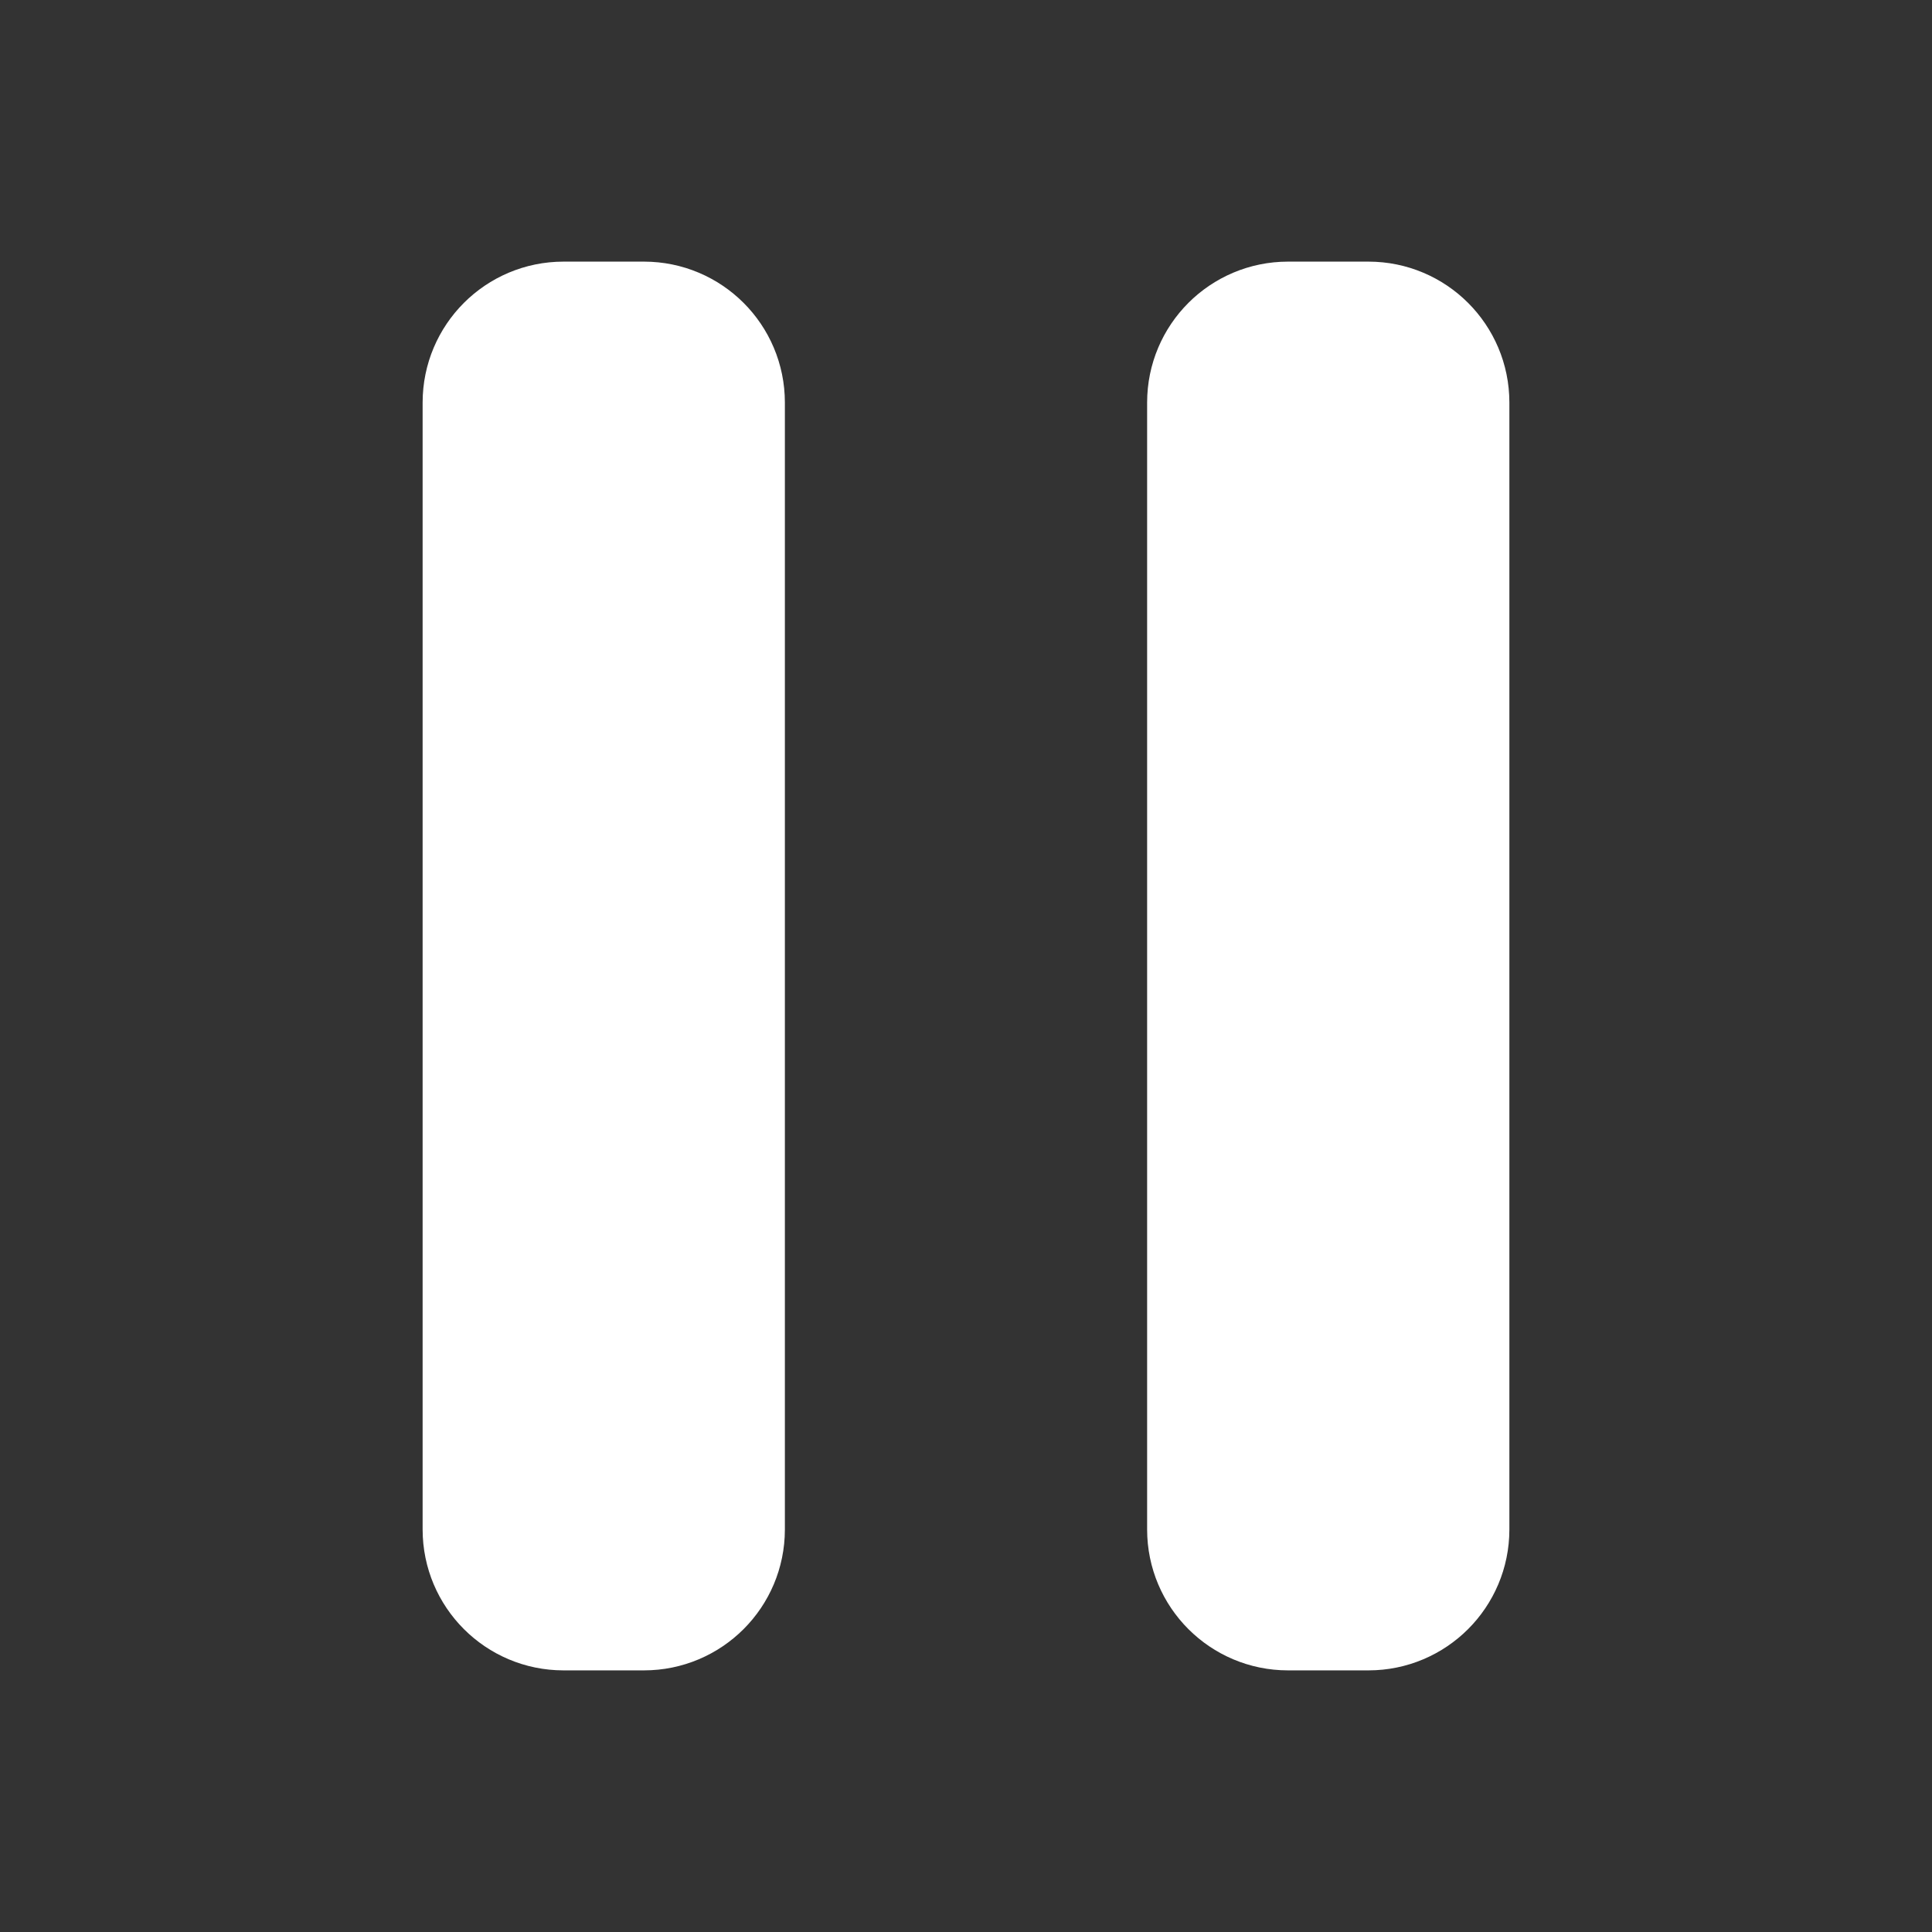 <svg width="24" height="24" viewBox="0 0 24 24" fill="none" xmlns="http://www.w3.org/2000/svg">
	<rect x="0" y="0" width="24" height="24" fill="#333333" stroke="none"/>
	<path d="M8 4H7C6.448 4 6 4.448 6 5V19C6 19.552 6.448 20 7 20H8C8.552 20 9 19.552 9 19V5C9 4.448 8.552 4 8 4Z" fill="white" />
	<path d="M17 4H16C15.448 4 15 4.448 15 5V19C15 19.552 15.448 20 16 20H17C17.552 20 18 19.552 18 19V5C18 4.448 17.552 4 17 4Z" fill="white" />
	<path d="M8 4H7C6.448 4 6 4.448 6 5V19C6 19.552 6.448 20 7 20H8C8.552 20 9 19.552 9 19V5C9 4.448 8.552 4 8 4Z" stroke="white" stroke-width="1.5" stroke-linecap="round" />
	<path d="M17 4H16C15.448 4 15 4.448 15 5V19C15 19.552 15.448 20 16 20H17C17.552 20 18 19.552 18 19V5C18 4.448 17.552 4 17 4Z" stroke="white" stroke-width="1.5" stroke-linecap="round" />
</svg>
